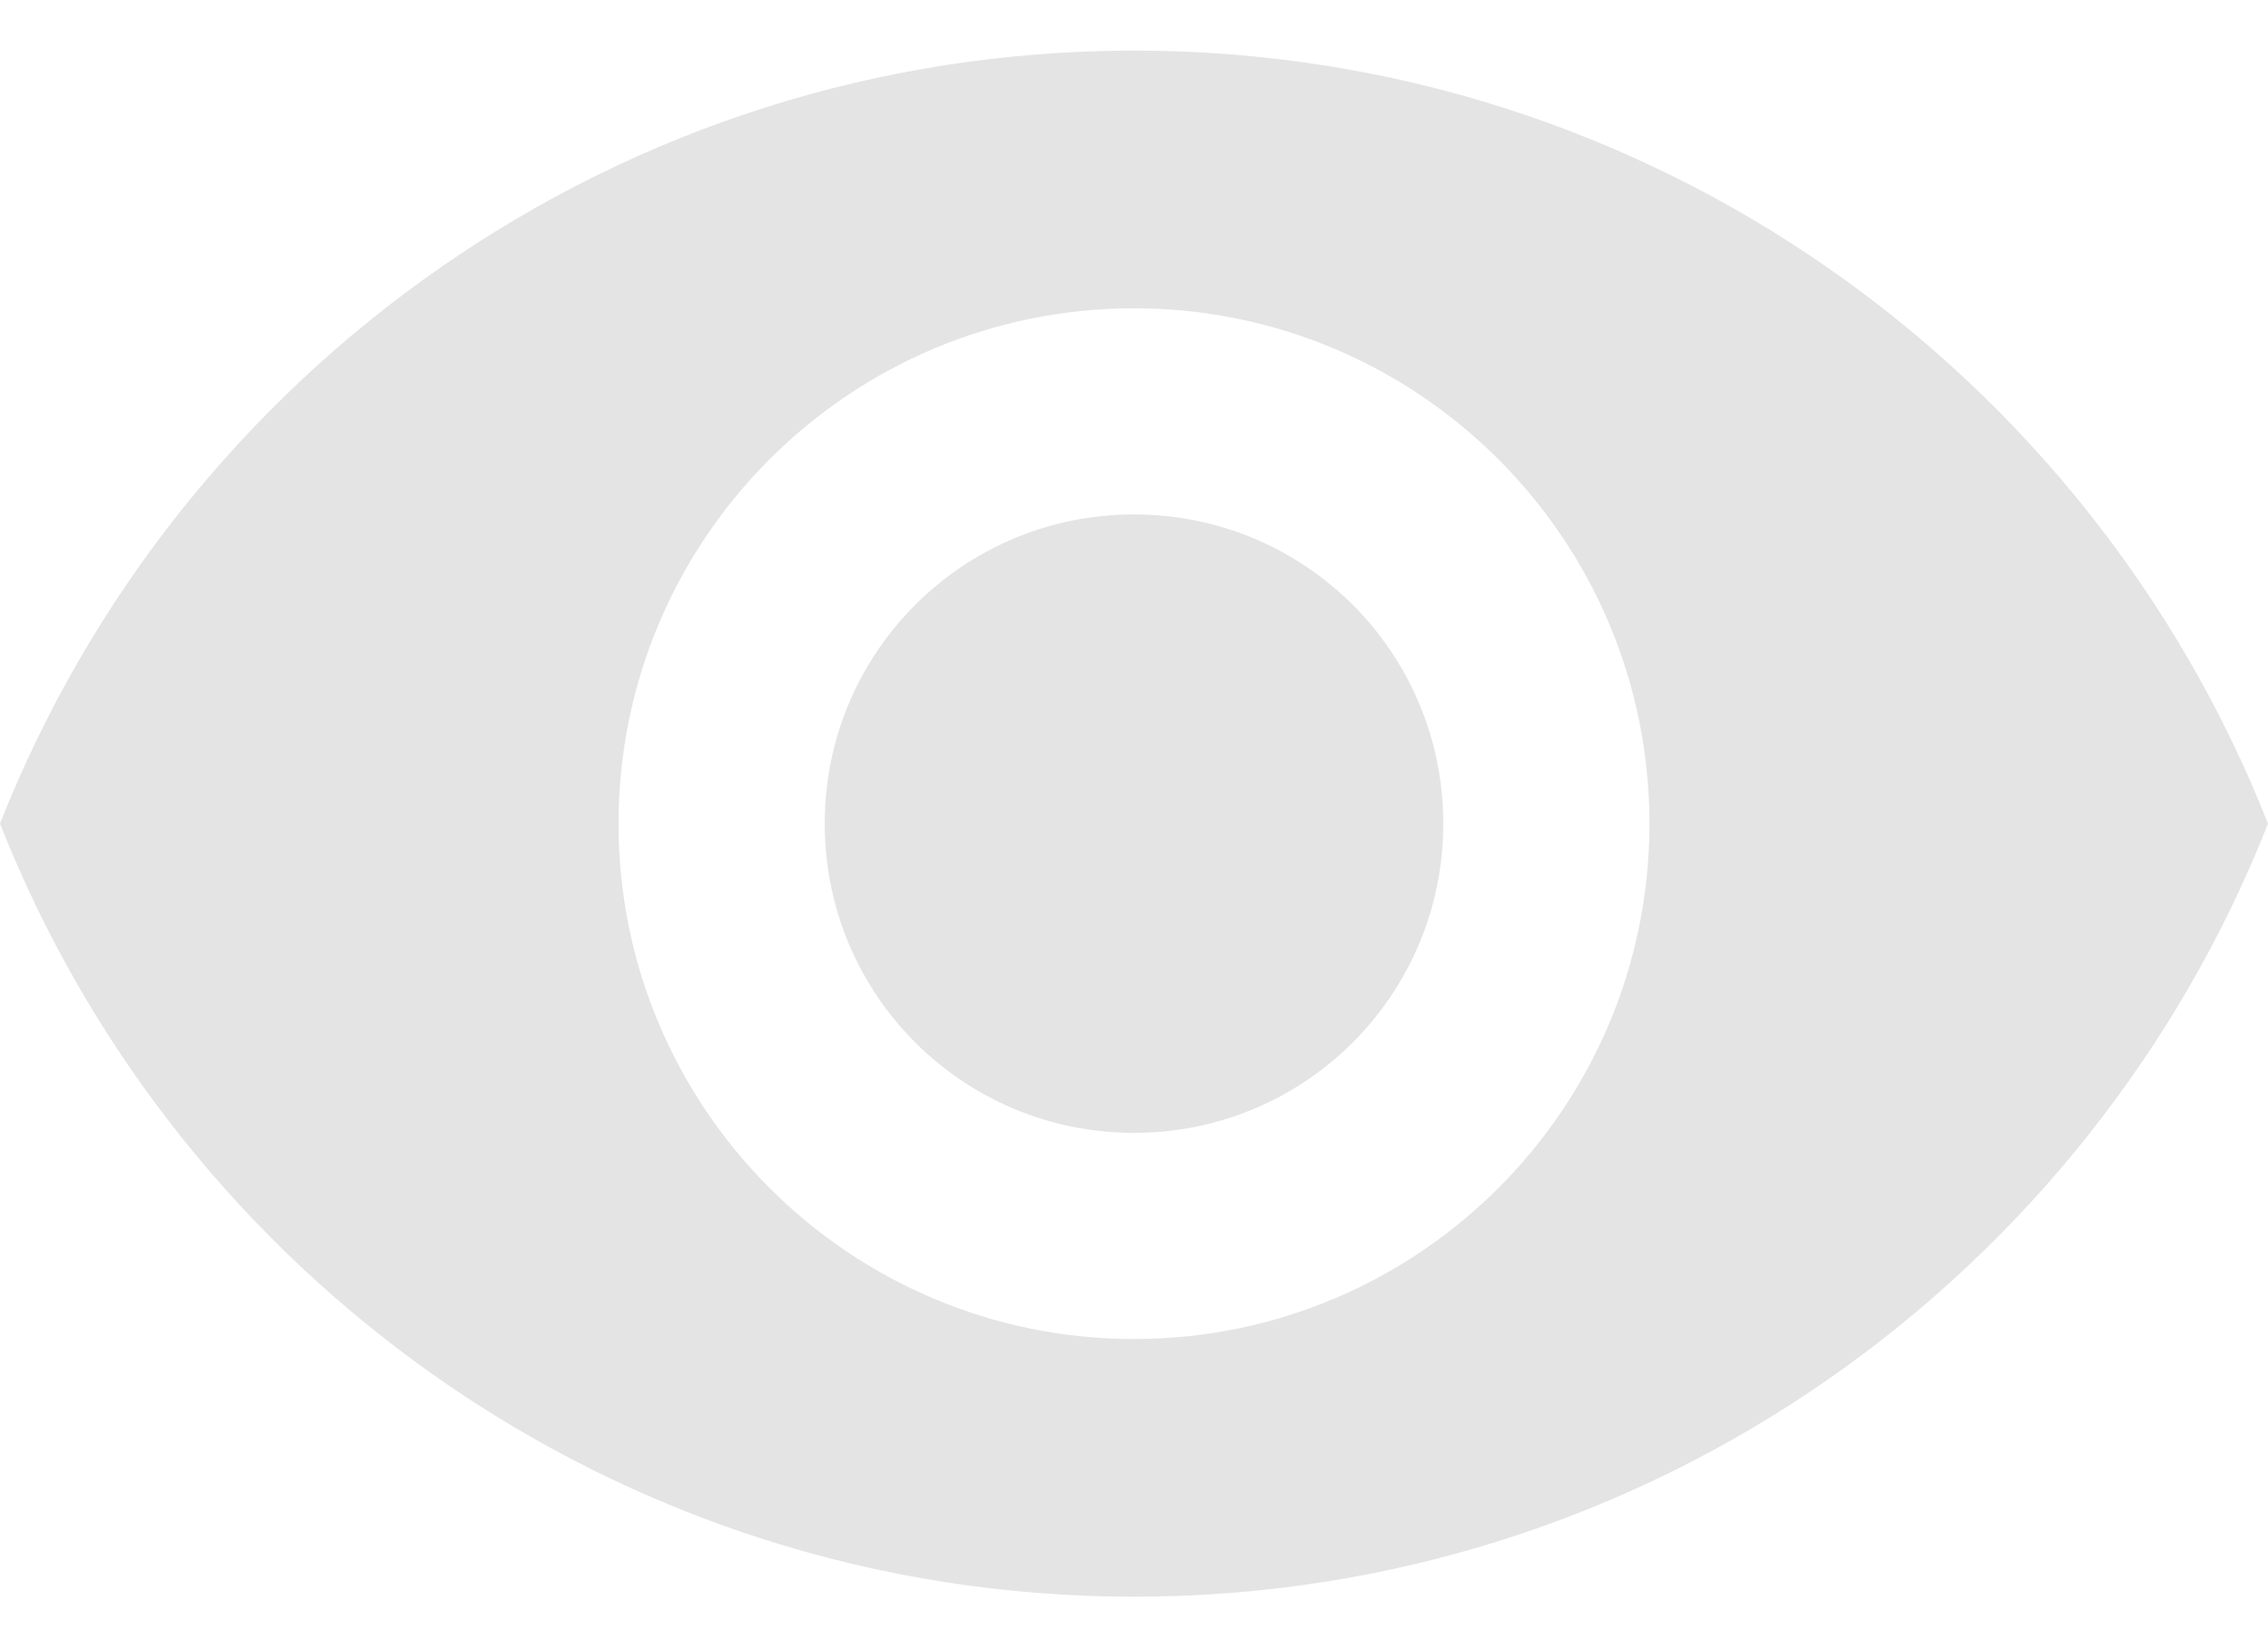 <svg width="22" height="16" viewBox="0 0 22 16" fill="none" xmlns="http://www.w3.org/2000/svg">
<path d="M11 0.491C6 0.491 1.73 3.601 0 7.991C1.73 12.381 6 15.491 11 15.491C16 15.491 20.27 12.381 22 7.991C20.27 3.601 16 0.491 11 0.491ZM11 12.991C8.24 12.991 6 10.751 6 7.991C6 5.231 8.24 2.991 11 2.991C13.76 2.991 16 5.231 16 7.991C16 10.751 13.76 12.991 11 12.991ZM11 4.991C9.34 4.991 8 6.331 8 7.991C8 9.651 9.34 10.991 11 10.991C12.66 10.991 14 9.651 14 7.991C14 6.331 12.66 4.991 11 4.991Z" fill="#E4E4E4"/>
</svg>

